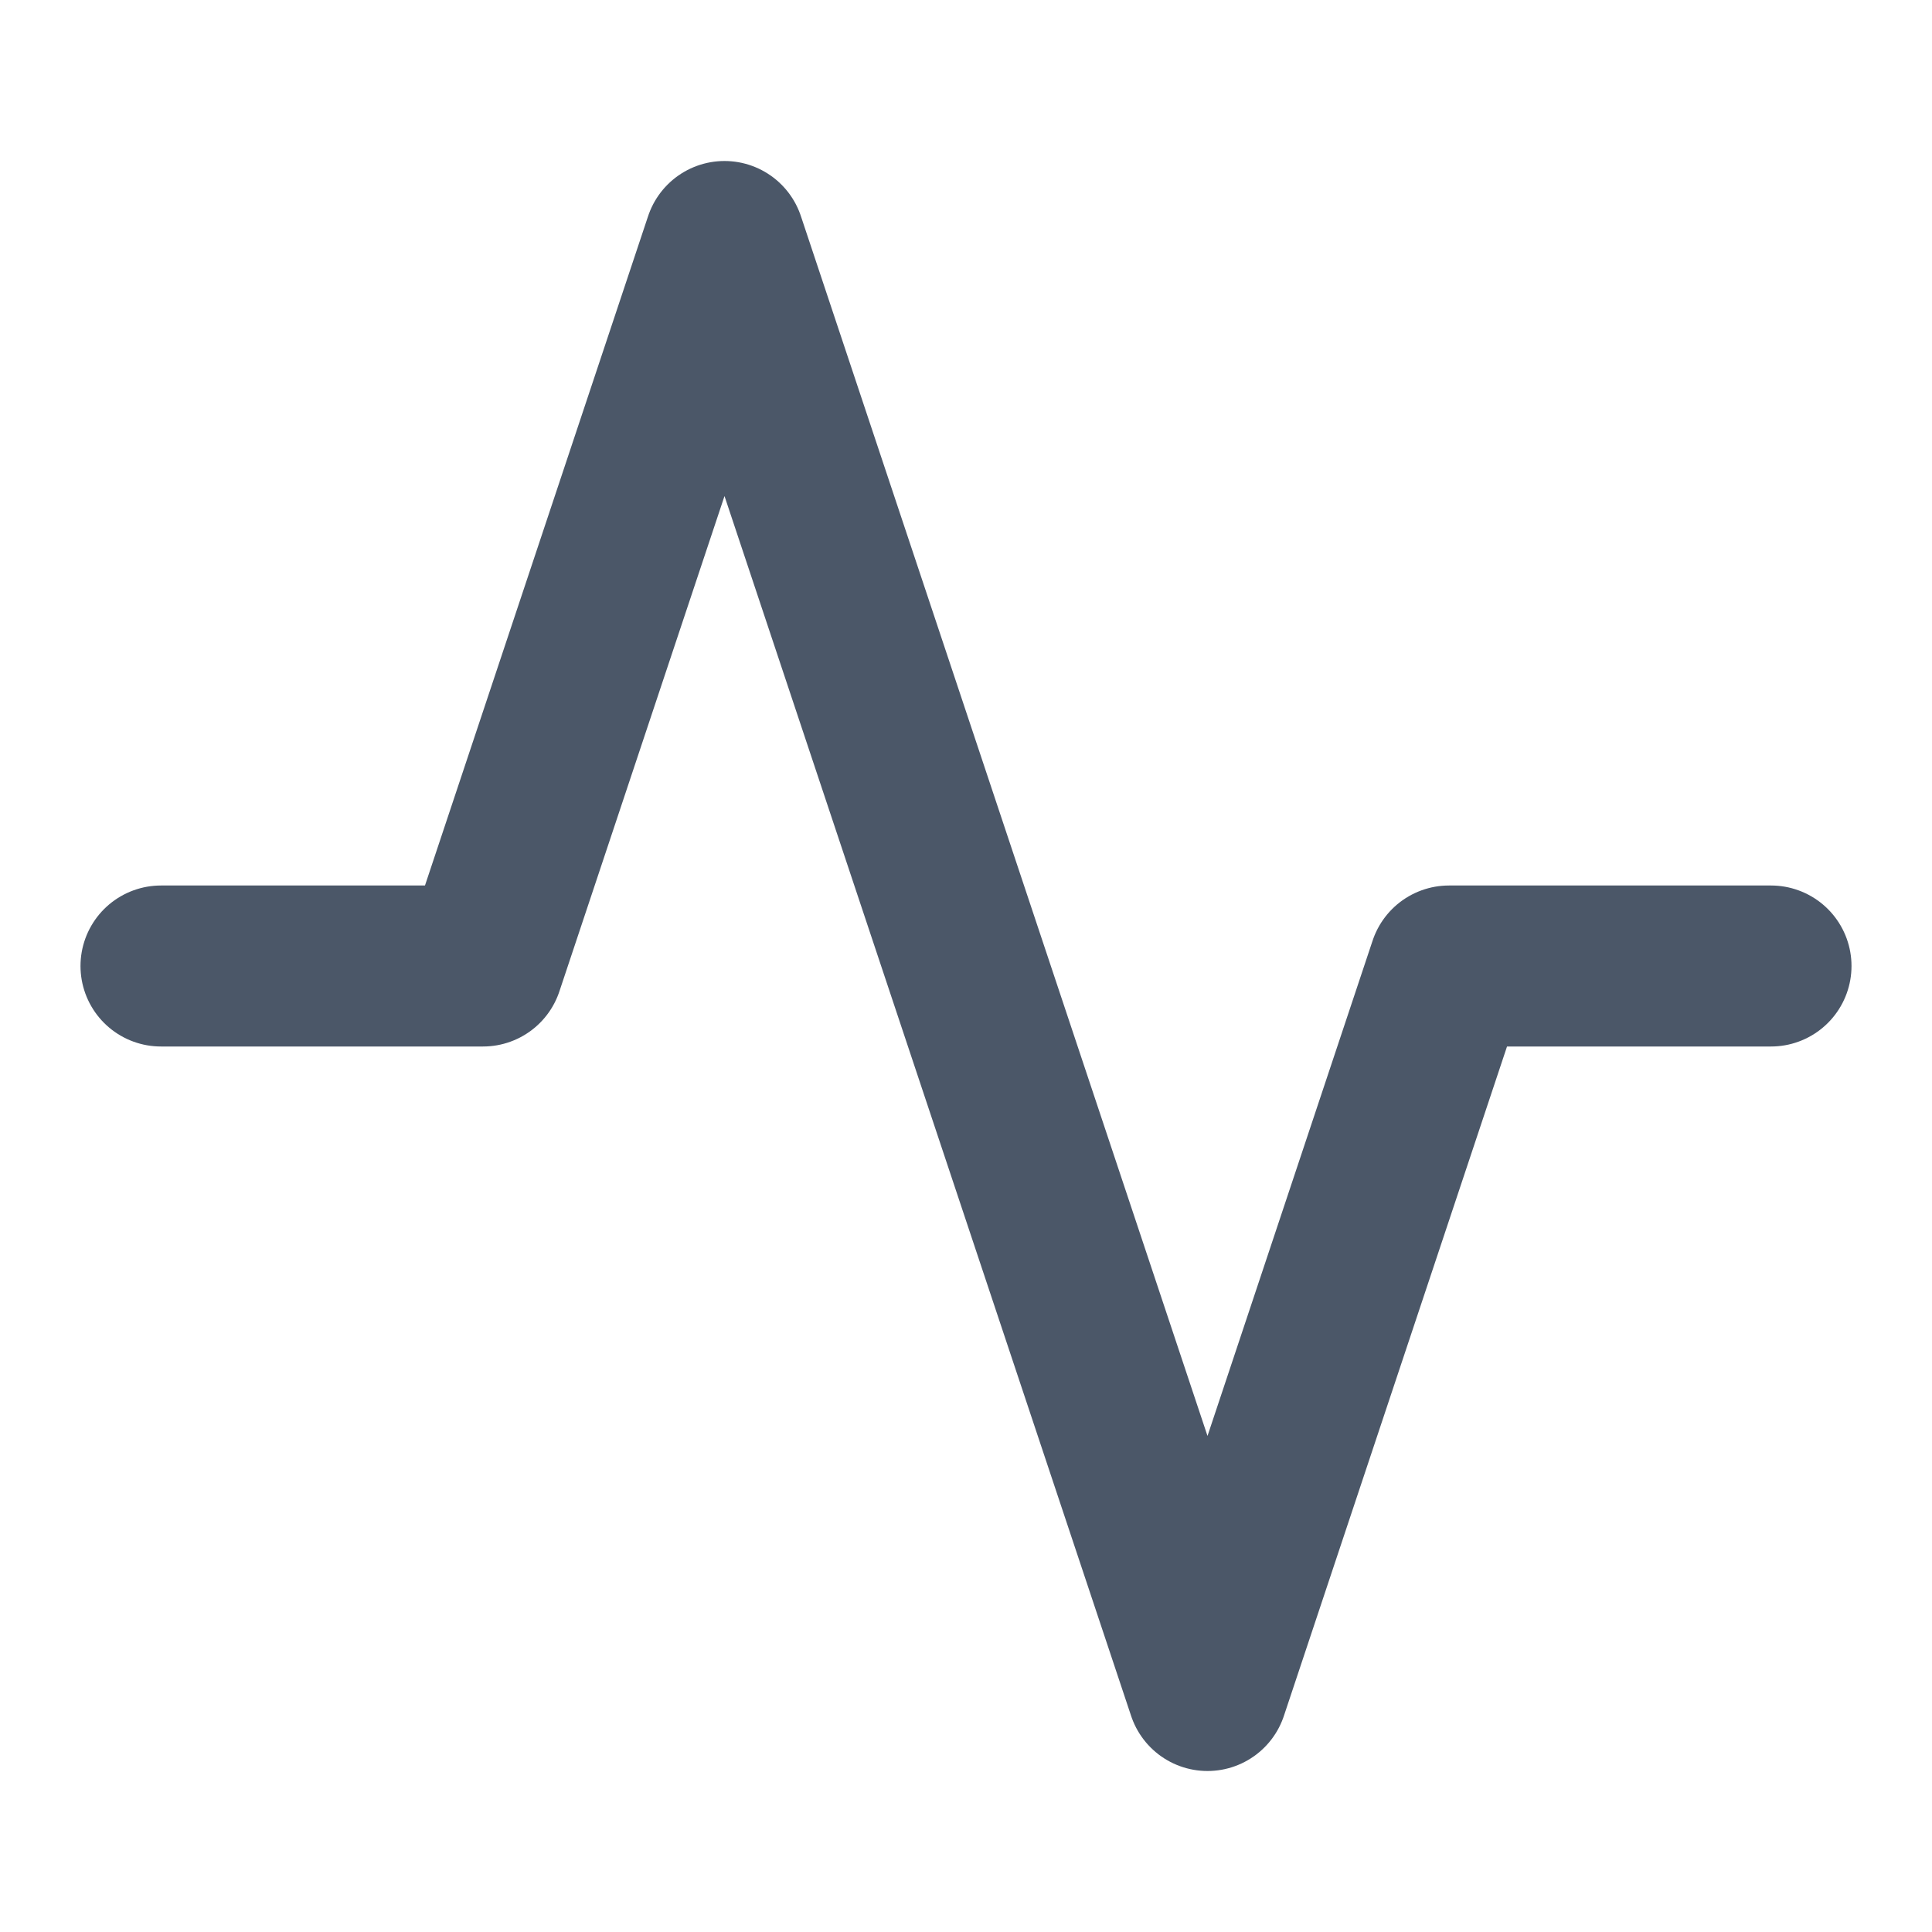 <svg width="24" height="24" viewBox="0 0 24 24" fill="none" xmlns="http://www.w3.org/2000/svg">
<path d="M22 12H18L15 21L9 3L6 12H2" stroke="#4B5768" stroke-width="2" stroke-linecap="round" stroke-linejoin="round"/>
</svg>
